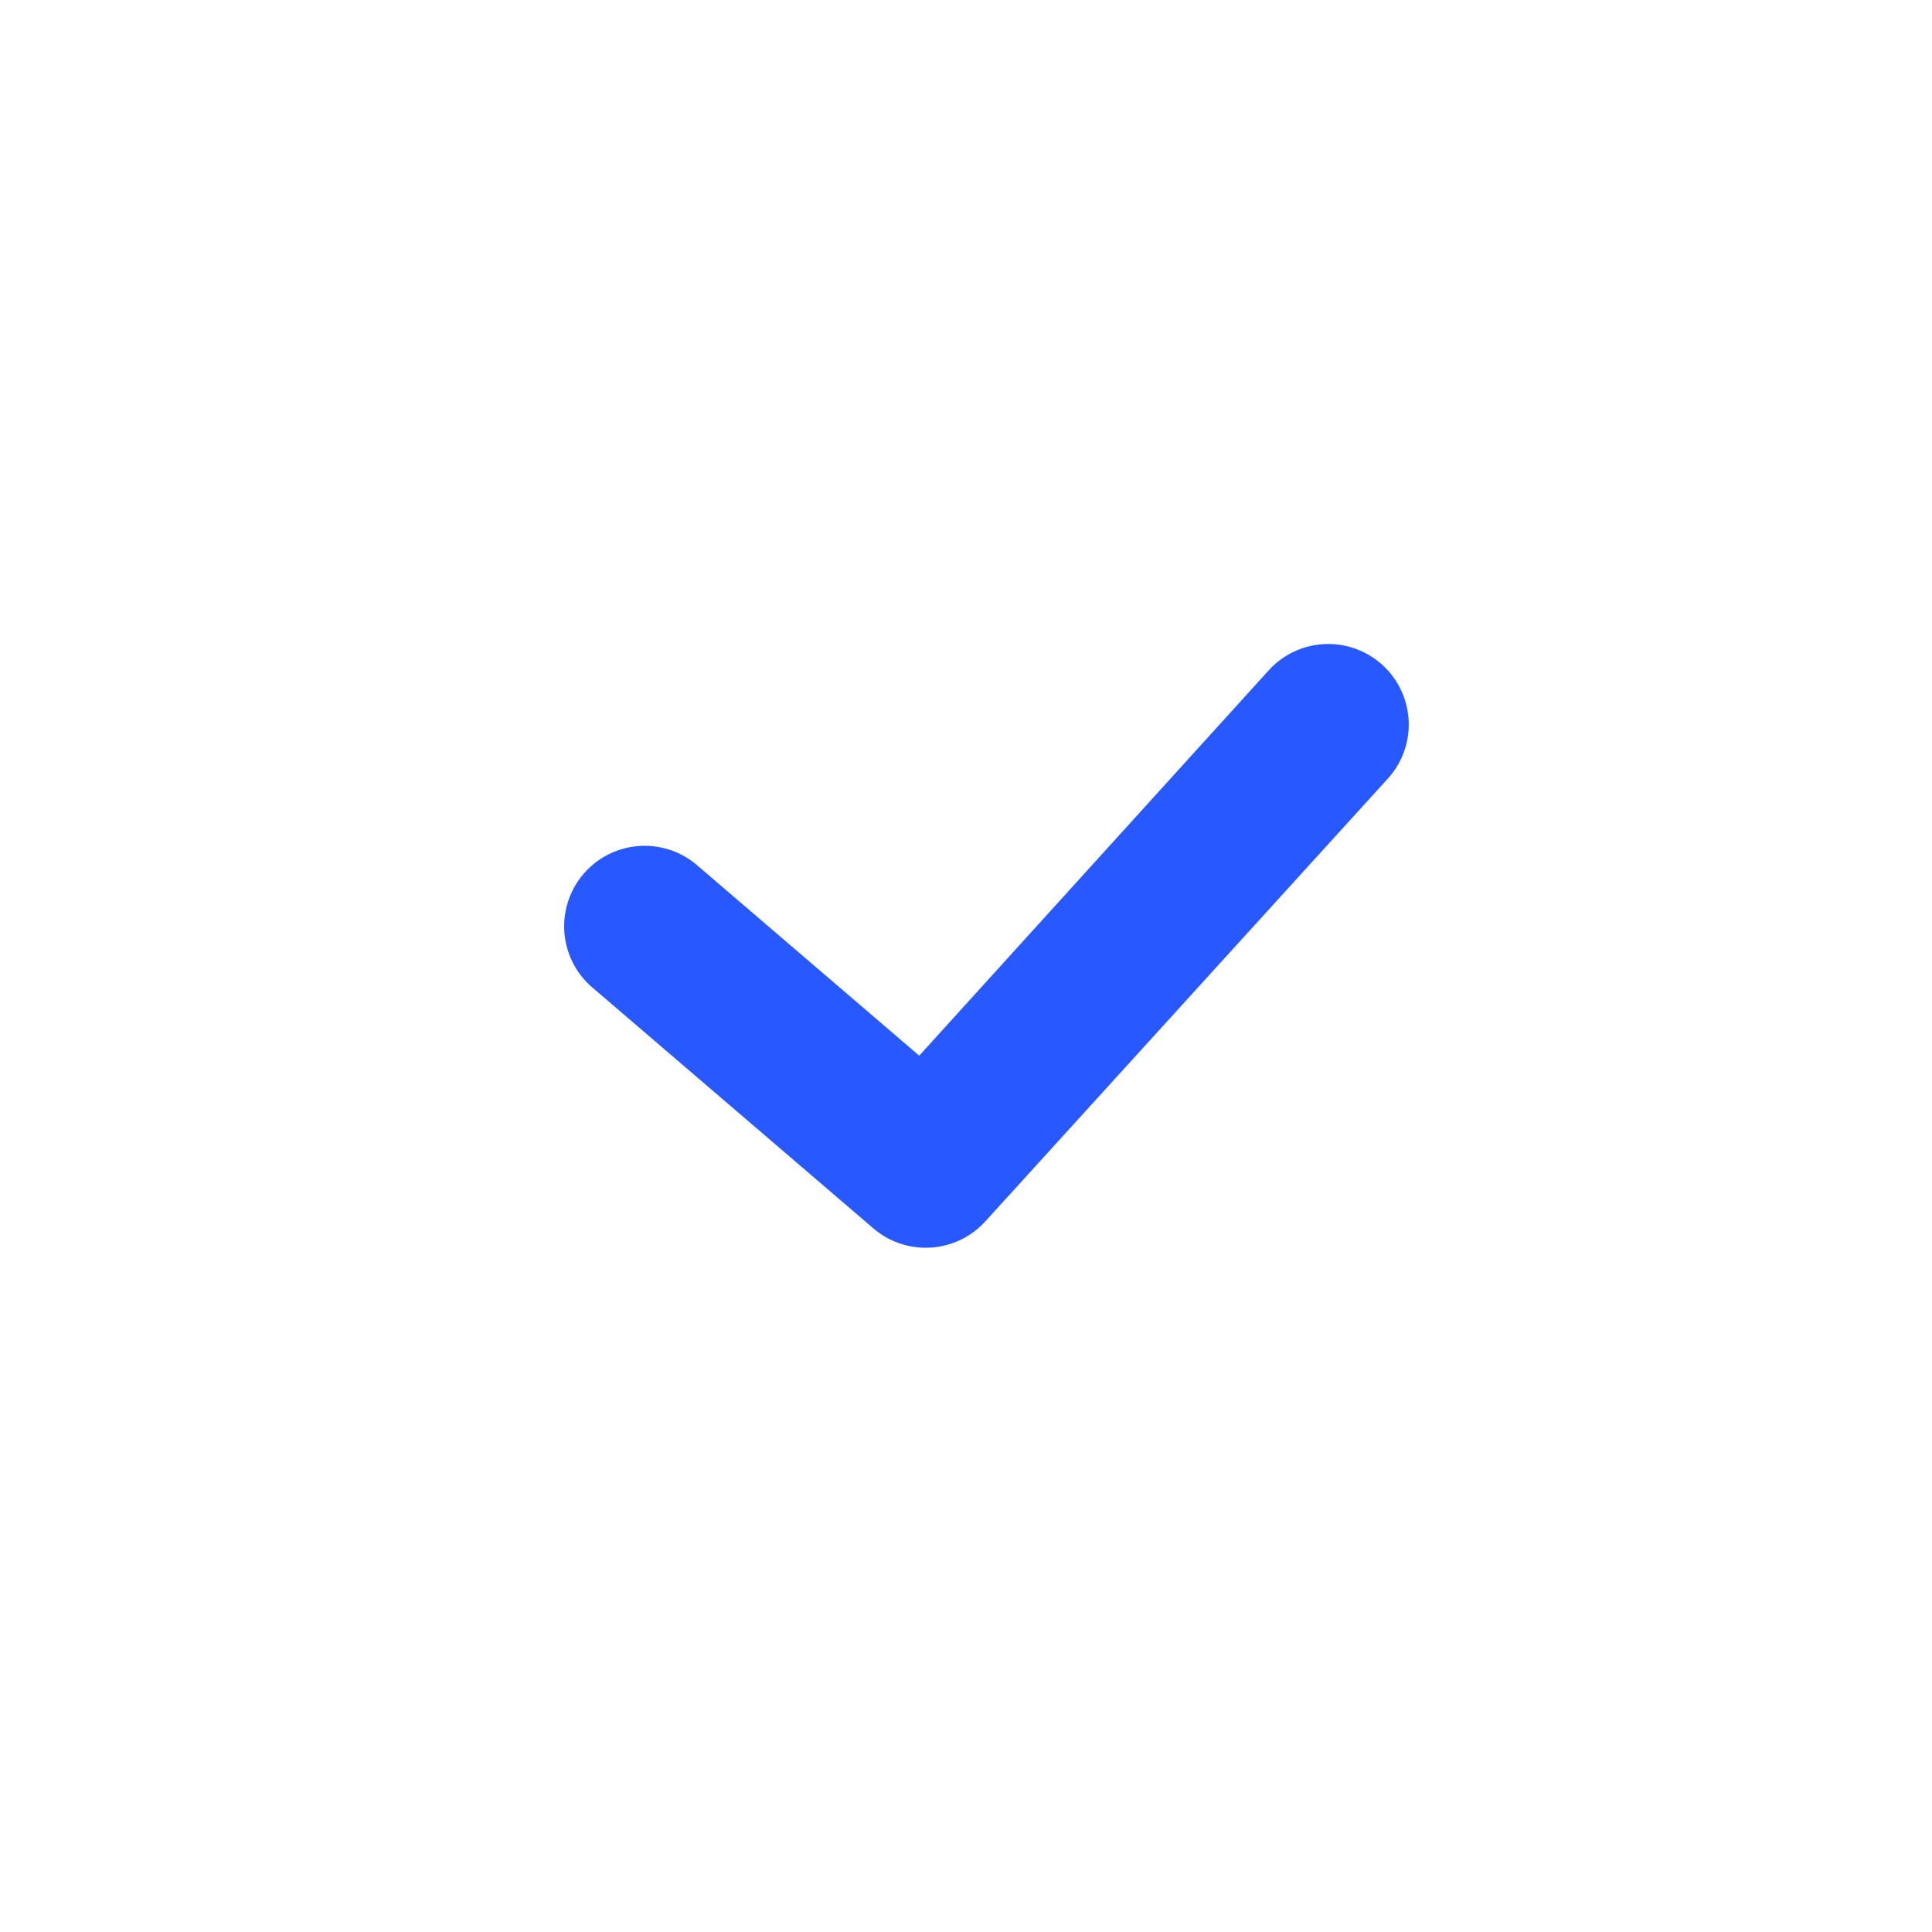 <svg width="24" height="24" viewBox="0 0 24 24" fill="none" xmlns="http://www.w3.org/2000/svg"><path fill-rule="evenodd" clip-rule="evenodd" d="M17.178 8.265a1 1 0 01.057 1.413l-5 5.5a1 1 0 01-1.386.081l-3.5-3a1 1 0 011.302-1.518l2.768 2.373 4.346-4.792a1 1 0 011.413-.057z" fill="#2858FF"/></svg>